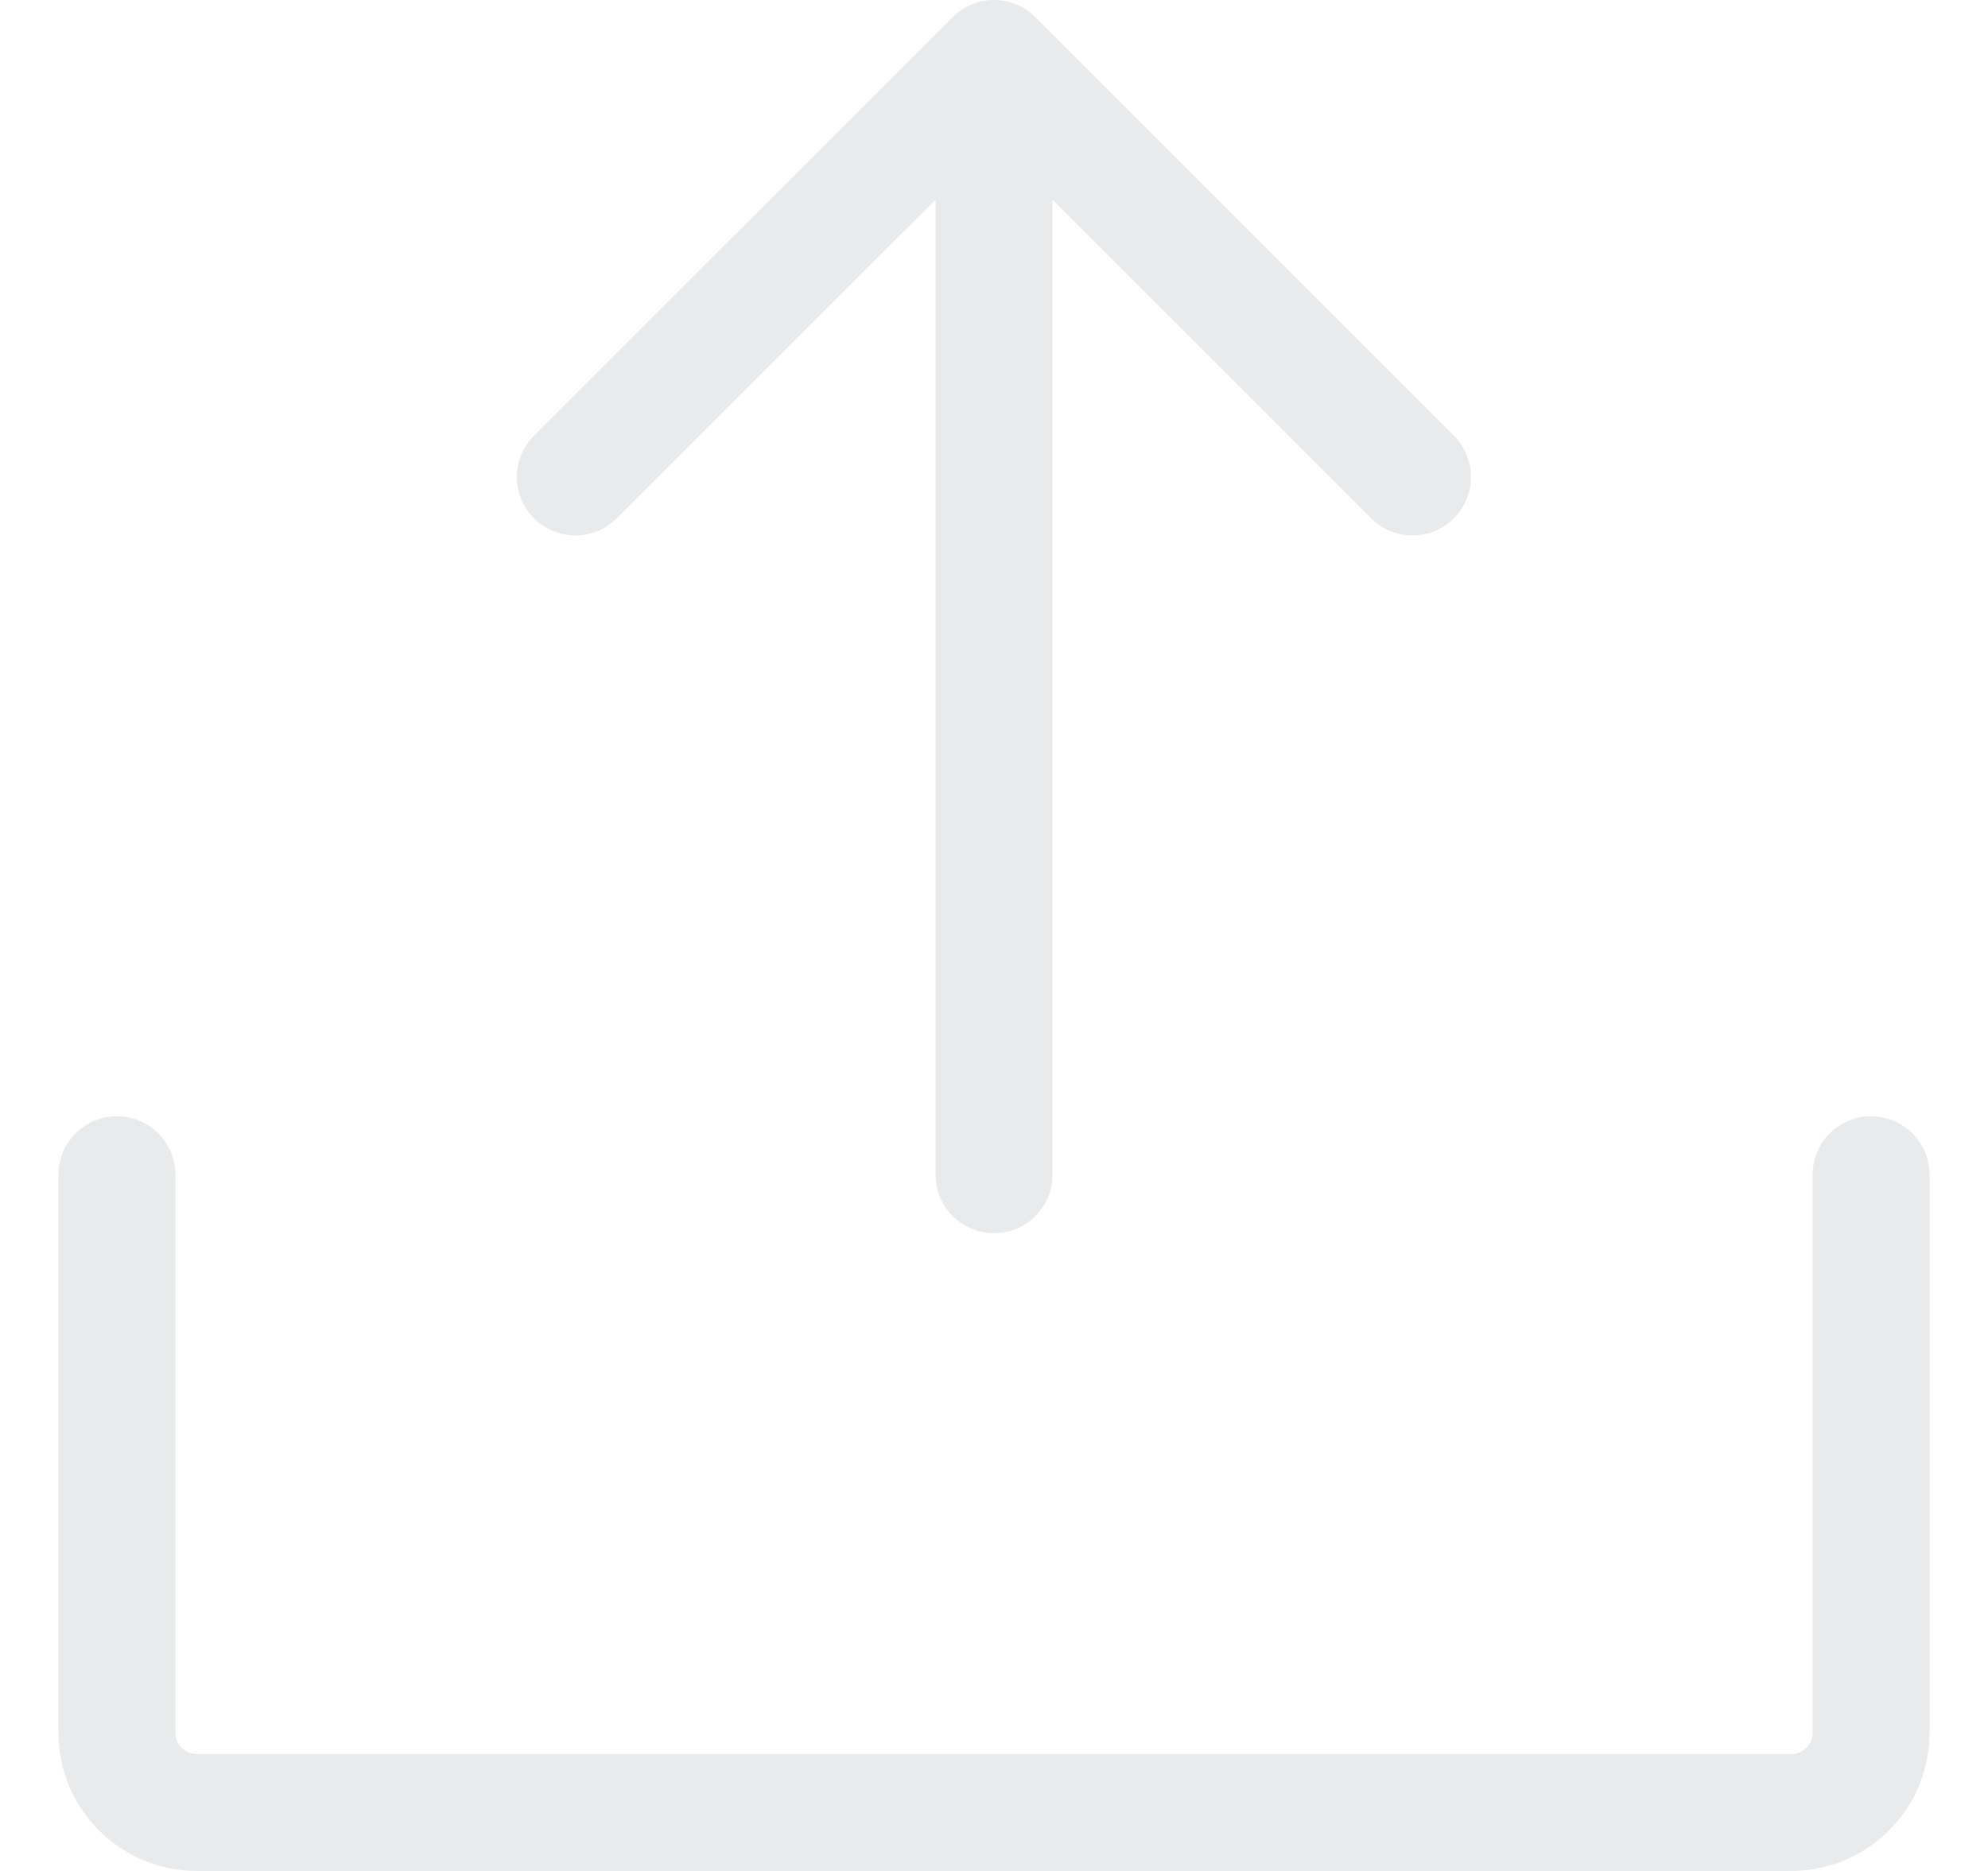 <svg width="17" height="16" viewBox="0 0 17 16" fill="none" xmlns="http://www.w3.org/2000/svg">
<path d="M4.92 4.079L8.5 0.5L12.079 4.079M8.5 10.046V0.503M16 10.046V14.818C16 14.999 15.928 15.172 15.8 15.3C15.672 15.428 15.499 15.5 15.318 15.5H1.682C1.501 15.5 1.328 15.428 1.2 15.3C1.072 15.172 1 14.999 1 14.818V10.046" stroke="#E9EAEB" stroke-linecap="round" stroke-linejoin="round"/>
</svg>
